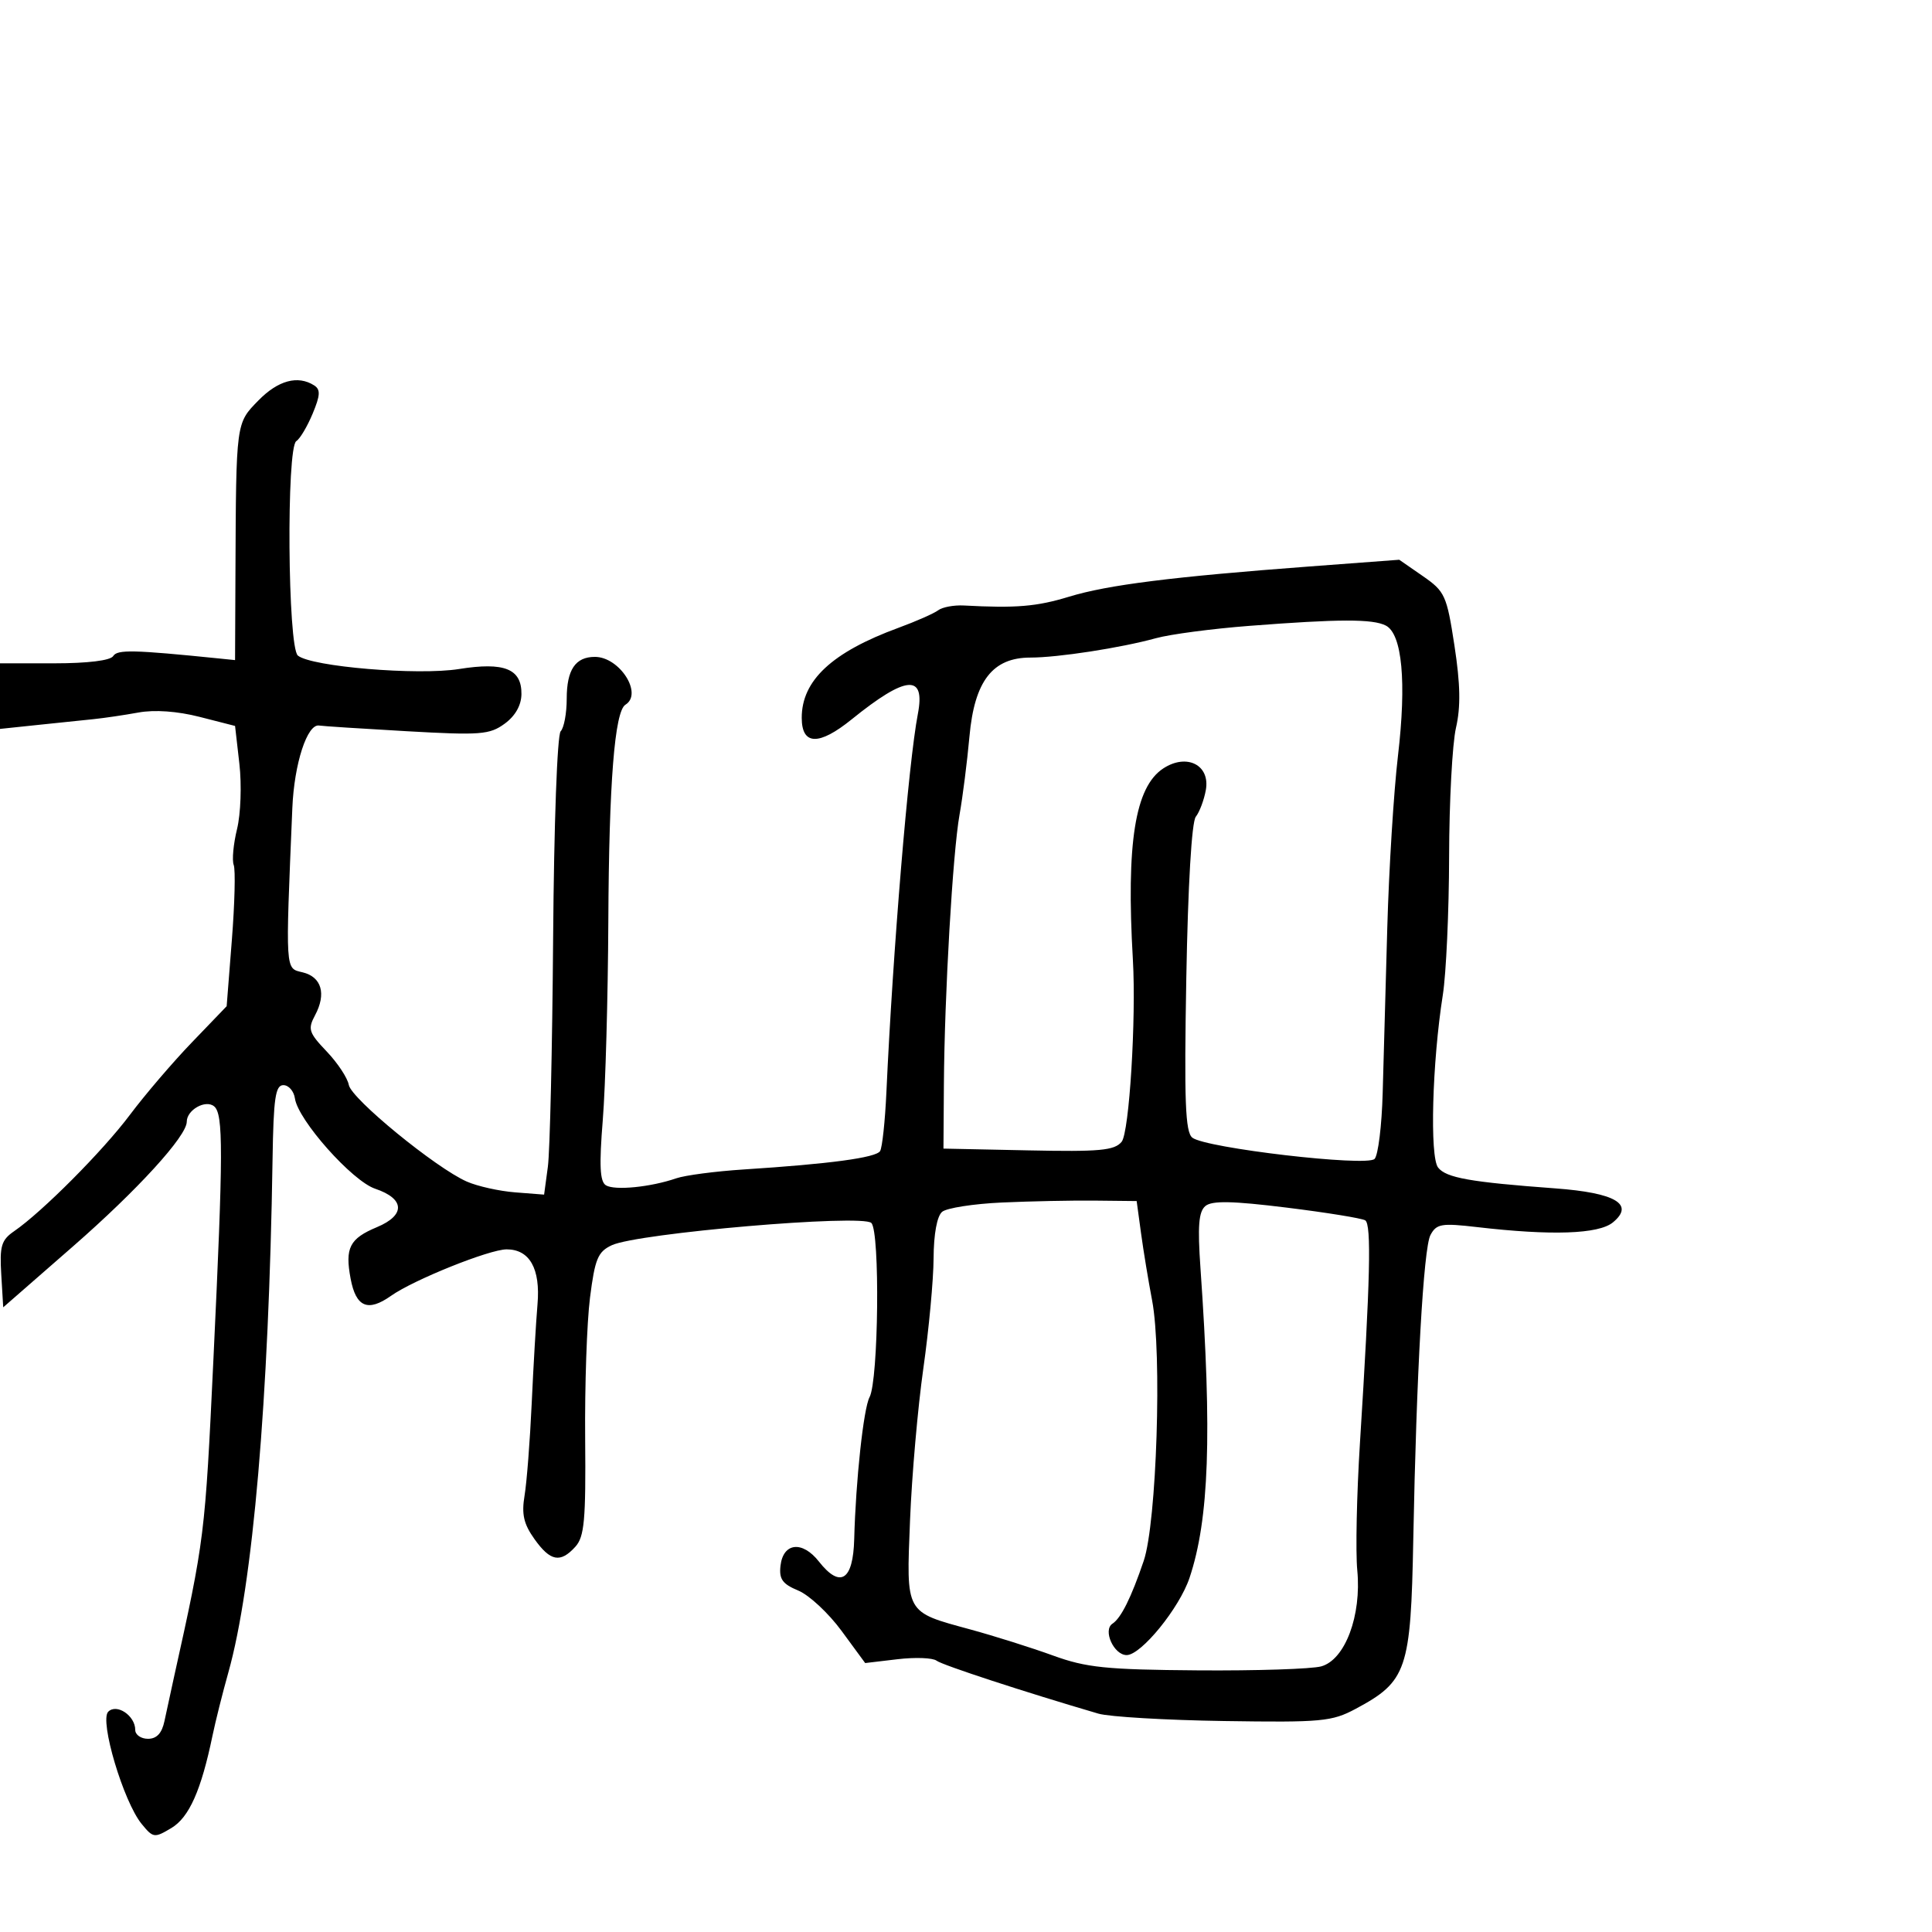<svg xmlns="http://www.w3.org/2000/svg" width="300" height="300" viewBox="0 0 300 300" version="1.1">
	<path d="M 40.119 62.190 C 36.626 65.762, 36.664 65.477, 36.560 89 L 36.500 102.500 34 102.246 C 20.709 100.894, 18.218 100.838, 17.577 101.875 C 17.151 102.564, 13.613 103, 8.441 103 L 0 103 0 108.093 L 0 113.185 5.750 112.580 C 8.913 112.248, 12.850 111.839, 14.500 111.672 C 16.150 111.504, 19.300 111.040, 21.500 110.639 C 24.015 110.181, 27.542 110.433, 31 111.317 L 36.500 112.723 37.172 118.611 C 37.543 121.862, 37.380 126.396, 36.808 128.732 C 36.238 131.059, 36.006 133.573, 36.292 134.318 C 36.578 135.063, 36.448 140.301, 36.003 145.959 L 35.195 156.245 29.784 161.873 C 26.809 164.968, 22.483 170.026, 20.171 173.113 C 15.980 178.711, 6.568 188.170, 2.194 191.180 C 0.208 192.547, -0.070 193.478, 0.194 197.883 L 0.500 202.999 11.322 193.549 C 21.354 184.790, 29 176.413, 29 174.182 C 29 172.343, 31.930 170.697, 33.251 171.794 C 34.690 172.987, 34.674 178.790, 33.144 210.984 C 31.833 238.582, 31.789 238.933, 27.001 260.500 C 26.512 262.700, 25.854 265.738, 25.537 267.250 C 25.144 269.131, 24.336 270, 22.981 270 C 21.891 270, 21 269.380, 21 268.622 C 21 266.411, 18.125 264.475, 16.804 265.796 C 15.422 267.178, 19.167 279.761, 21.987 283.210 C 23.783 285.406, 23.972 285.433, 26.612 283.854 C 29.367 282.207, 31.241 277.995, 33 269.500 C 33.456 267.300, 34.562 262.888, 35.459 259.696 C 39.267 246.146, 41.744 217.385, 42.322 180 C 42.469 170.523, 42.764 168.500, 44 168.500 C 44.825 168.500, 45.633 169.428, 45.795 170.562 C 46.276 173.928, 54.674 183.380, 58.252 184.584 C 62.871 186.138, 62.991 188.688, 58.533 190.550 C 54.279 192.328, 53.546 193.764, 54.445 198.560 C 55.274 202.975, 57.122 203.758, 60.715 201.216 C 64.227 198.730, 76 194, 78.673 194 C 82.244 194, 83.934 197.004, 83.464 202.517 C 83.230 205.258, 82.822 212.225, 82.558 218 C 82.293 223.775, 81.796 230.177, 81.454 232.228 C 80.971 235.120, 81.314 236.632, 82.984 238.978 C 85.461 242.456, 87.013 242.748, 89.344 240.172 C 90.742 238.627, 90.978 236.029, 90.864 223.422 C 90.790 215.215, 91.127 205.355, 91.614 201.512 C 92.381 195.465, 92.837 194.366, 95 193.357 C 99.019 191.481, 133.893 188.493, 135.303 189.903 C 136.664 191.264, 136.422 214.342, 135.019 216.964 C 134.089 218.702, 132.877 229.929, 132.642 238.981 C 132.475 245.426, 130.479 246.696, 127.155 242.470 C 124.590 239.208, 121.615 239.531, 121.197 243.115 C 120.954 245.203, 121.496 245.963, 123.953 246.981 C 125.635 247.677, 128.661 250.495, 130.678 253.243 L 134.345 258.238 139.351 257.645 C 142.105 257.319, 144.840 257.419, 145.429 257.869 C 146.330 258.556, 159.026 262.712, 170.555 266.092 C 172.235 266.585, 181.010 267.102, 190.055 267.240 C 205.216 267.472, 206.812 267.325, 210.500 265.352 C 218.473 261.088, 219.071 259.328, 219.454 239 C 219.937 213.401, 221.044 193.786, 222.119 191.778 C 223.054 190.031, 223.823 189.899, 229.333 190.540 C 240.927 191.889, 248.229 191.638, 250.449 189.815 C 253.873 187.001, 250.855 185.220, 241.500 184.531 C 228.289 183.558, 224.559 182.895, 223.307 181.297 C 221.989 179.615, 222.389 164.966, 224.039 154.500 C 224.559 151.200, 224.999 141.525, 225.017 133 C 225.034 124.475, 225.514 115.481, 226.083 113.014 C 226.832 109.760, 226.767 106.254, 225.847 100.253 C 224.647 92.433, 224.377 91.840, 220.925 89.448 L 217.274 86.918 203.387 87.958 C 182.053 89.557, 172.012 90.819, 166 92.656 C 160.984 94.189, 157.777 94.457, 149.681 94.022 C 148.130 93.938, 146.330 94.272, 145.681 94.763 C 145.031 95.254, 142.250 96.482, 139.500 97.491 C 129.187 101.277, 124.480 105.664, 124.493 111.478 C 124.503 115.741, 127.153 115.819, 132.244 111.704 C 140.731 104.845, 143.731 104.603, 142.522 110.877 C 141.066 118.434, 138.653 147.460, 137.638 169.630 C 137.433 174.102, 136.994 178.201, 136.661 178.739 C 136.026 179.767, 128.867 180.733, 115.500 181.592 C 111.100 181.875, 106.375 182.496, 105 182.970 C 101.045 184.336, 95.443 184.892, 94.085 184.053 C 93.147 183.473, 93.028 180.978, 93.601 173.892 C 94.018 168.726, 94.405 154.825, 94.461 143 C 94.562 121.569, 95.441 110.464, 97.117 109.428 C 99.872 107.725, 96.214 102, 92.371 102 C 89.346 102, 88 104.001, 88 108.500 C 88 110.755, 87.577 113.027, 87.061 113.550 C 86.527 114.091, 86.022 127.928, 85.889 145.671 C 85.761 162.815, 85.393 178.790, 85.072 181.171 L 84.489 185.500 79.995 185.149 C 77.523 184.955, 74.150 184.205, 72.500 183.481 C 67.679 181.367, 54.547 170.616, 54.162 168.468 C 53.968 167.385, 52.422 165.046, 50.726 163.268 C 47.944 160.351, 47.767 159.803, 48.920 157.650 C 50.699 154.325, 49.940 151.696, 46.995 150.985 C 44.265 150.325, 44.317 151.158, 45.394 125.460 C 45.683 118.566, 47.713 112.340, 49.567 112.663 C 50.080 112.752, 56.188 113.148, 63.141 113.542 C 74.603 114.192, 76.022 114.083, 78.359 112.379 C 80.013 111.174, 80.948 109.526, 80.969 107.785 C 81.014 103.853, 78.308 102.764, 71.281 103.886 C 64.878 104.909, 48.340 103.527, 46.252 101.795 C 44.671 100.482, 44.450 69.458, 46.015 68.491 C 46.573 68.146, 47.709 66.239, 48.538 64.255 C 49.744 61.369, 49.791 60.485, 48.773 59.838 C 46.240 58.231, 43.176 59.063, 40.119 62.190 M 194 97.183 C 188.225 97.628, 181.700 98.490, 179.500 99.097 C 174.073 100.596, 164.266 102.110, 160 102.108 C 154.129 102.106, 151.314 105.746, 150.537 114.349 C 150.181 118.282, 149.488 123.750, 148.997 126.500 C 147.938 132.425, 146.661 154.455, 146.567 168.427 L 146.500 178.354 159.667 178.629 C 170.764 178.861, 173.044 178.652, 174.167 177.298 C 175.351 175.872, 176.443 158.154, 175.912 149 C 174.862 130.904, 176.247 122.195, 180.630 119.323 C 184.278 116.933, 187.943 118.789, 187.242 122.672 C 186.961 124.227, 186.259 126.096, 185.682 126.824 C 185.044 127.629, 184.466 137.463, 184.209 151.863 C 183.868 171.017, 184.048 175.785, 185.143 176.655 C 187.182 178.274, 212.205 181.195, 213.441 179.959 C 213.996 179.404, 214.564 174.798, 214.702 169.725 C 214.840 164.651, 215.163 153.075, 215.418 144 C 215.674 134.925, 216.419 122.944, 217.074 117.375 C 218.423 105.906, 217.728 98.442, 215.189 97.137 C 213.158 96.093, 207.973 96.104, 194 97.183 M 155.547 186.727 C 151.173 186.927, 147.011 187.576, 146.297 188.168 C 145.500 188.830, 144.987 191.607, 144.967 195.372 C 144.950 198.743, 144.233 206.450, 143.374 212.500 C 142.516 218.550, 141.587 229.147, 141.311 236.049 C 140.726 250.686, 140.479 250.240, 150.710 253.031 C 154.445 254.050, 160.200 255.866, 163.500 257.066 C 168.685 258.951, 171.742 259.265, 186 259.374 C 195.075 259.443, 203.700 259.163, 205.167 258.752 C 208.874 257.712, 211.434 250.874, 210.757 243.824 C 210.482 240.957, 210.669 232.062, 211.173 224.056 C 212.773 198.673, 212.975 190.103, 211.989 189.493 C 211.467 189.171, 205.980 188.282, 199.795 187.518 C 191.372 186.478, 188.206 186.414, 187.180 187.265 C 186.125 188.141, 185.949 190.363, 186.410 196.951 C 188.217 222.753, 187.752 235.909, 184.712 245 C 183.141 249.697, 177.198 257, 174.947 257 C 172.959 257, 171.209 253.127, 172.743 252.125 C 174.077 251.254, 175.659 248.073, 177.596 242.369 C 179.613 236.430, 180.459 210.091, 178.897 201.917 C 178.327 198.937, 177.555 194.250, 177.181 191.500 L 176.500 186.500 170 186.431 C 166.425 186.394, 159.921 186.527, 155.547 186.727" stroke="none" fill="black" fill-rule="evenodd"/>
</svg>